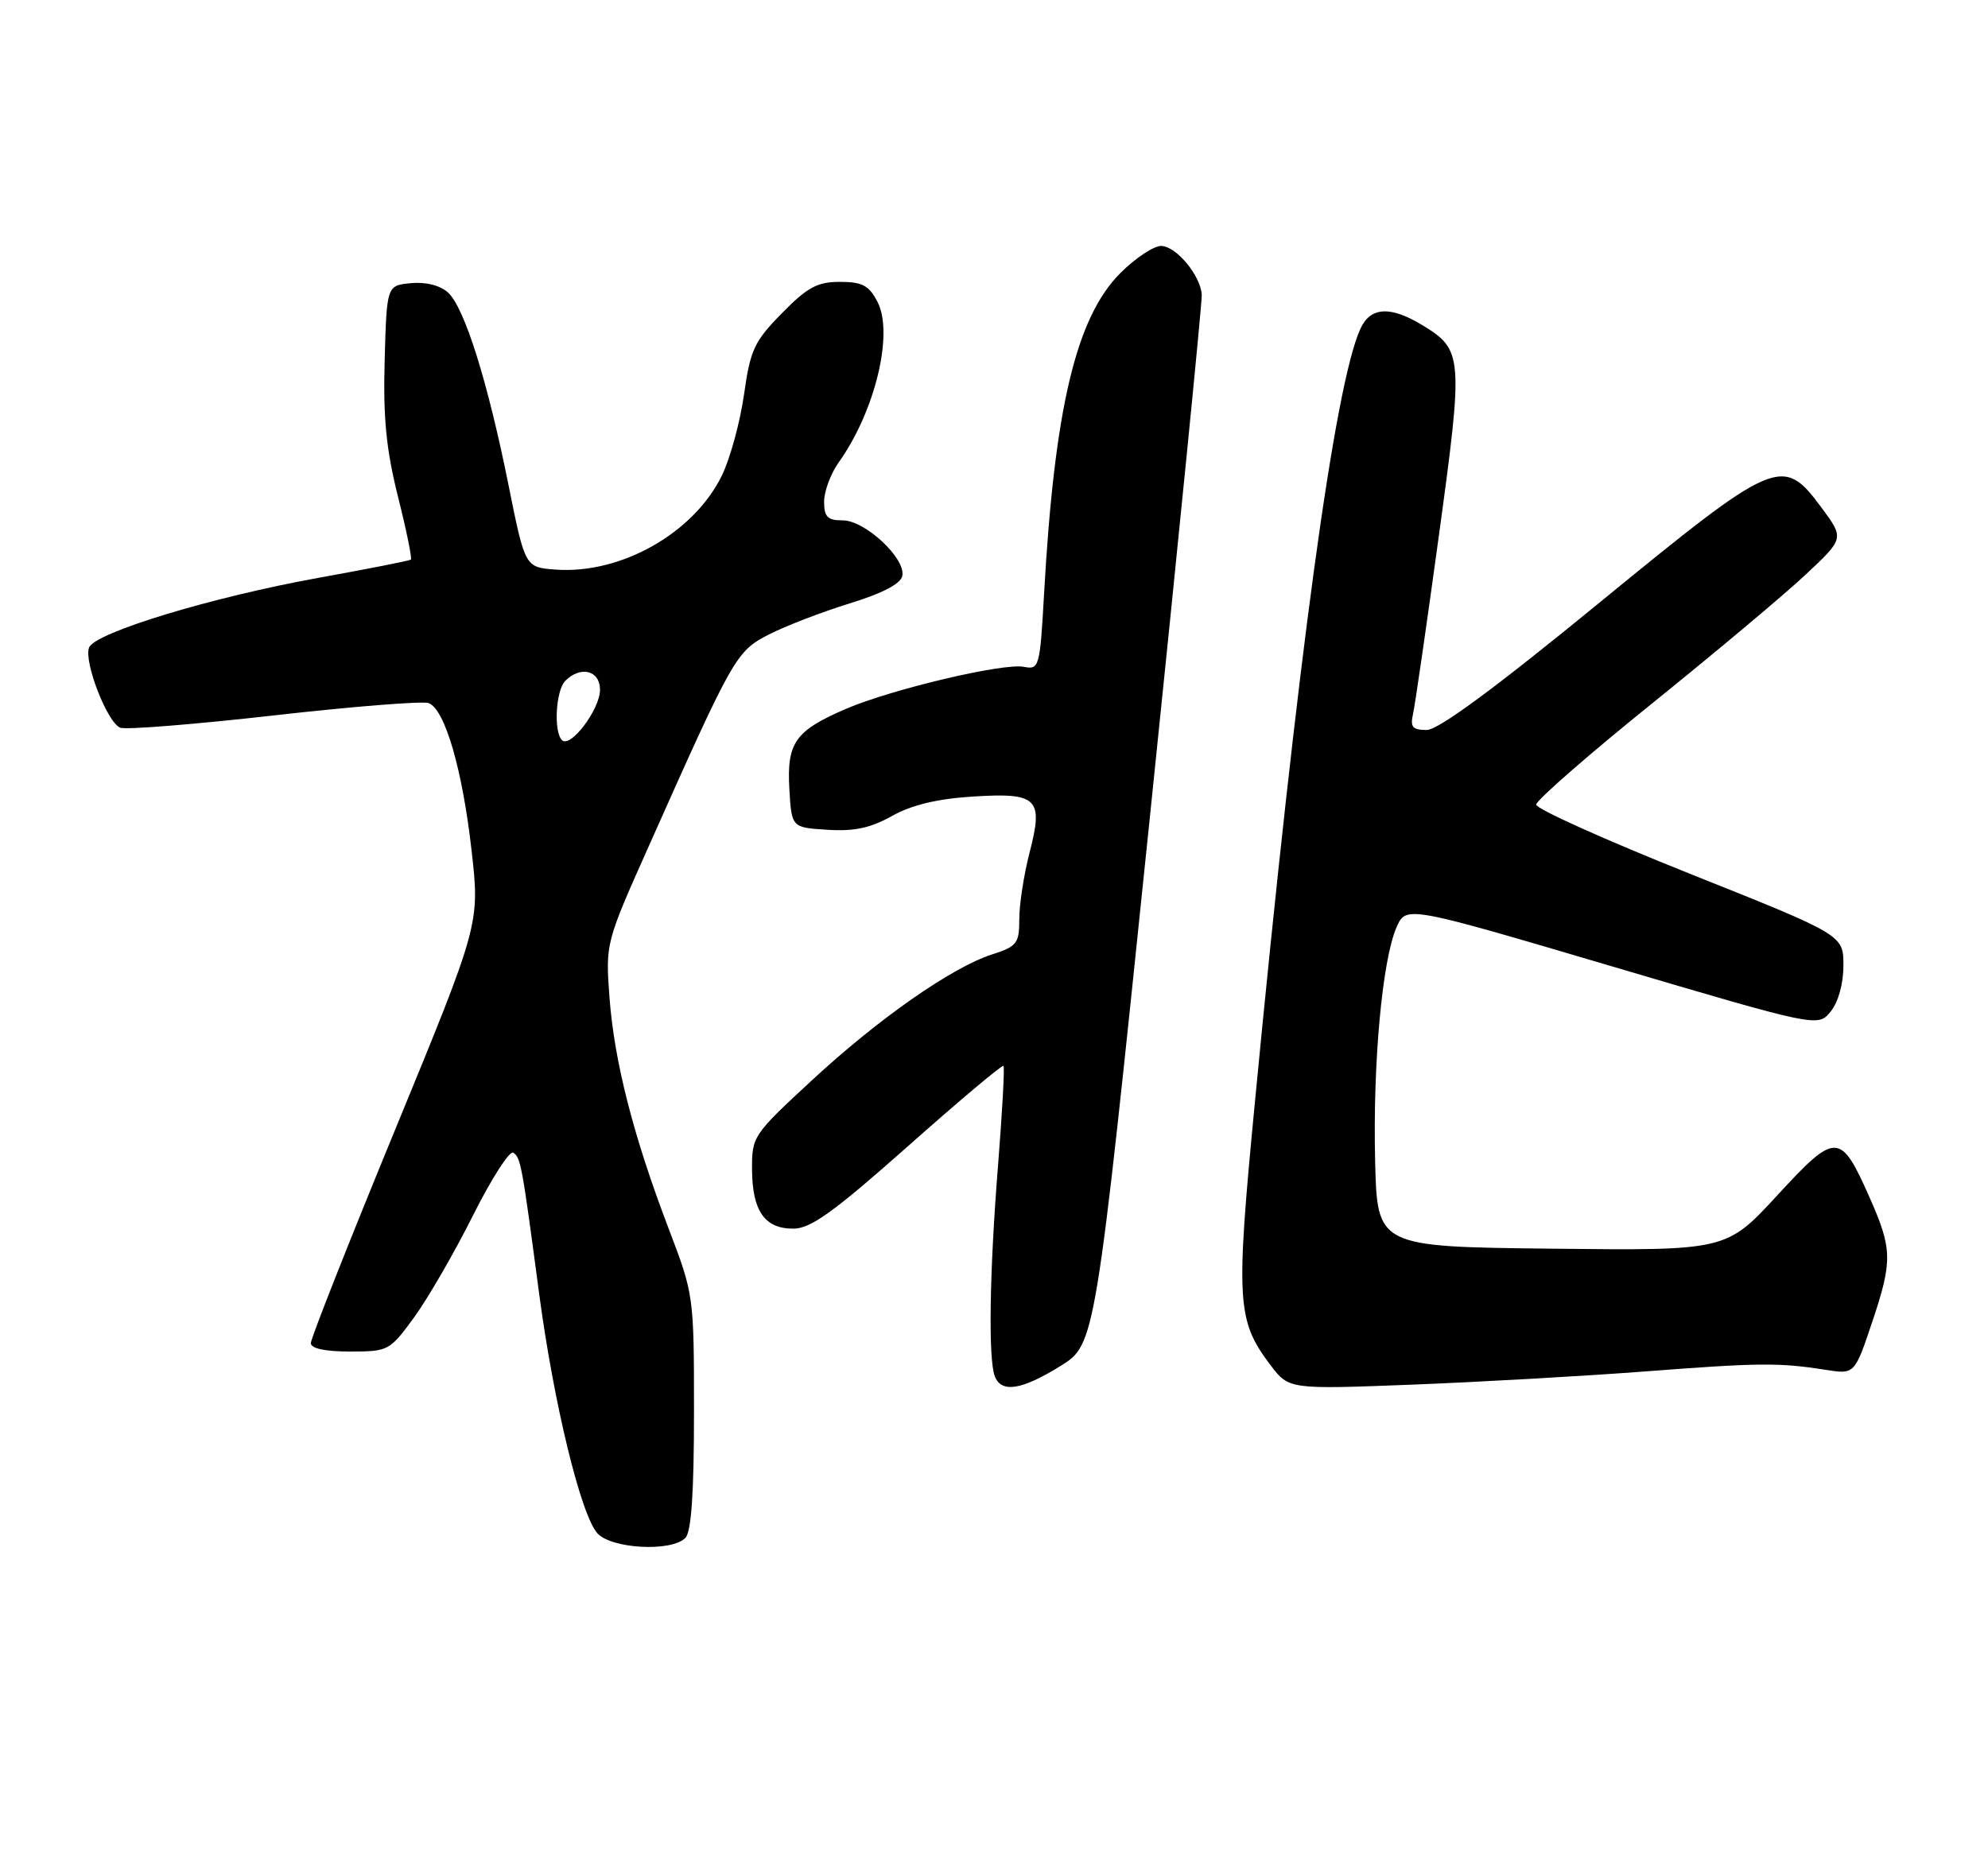 <?xml version="1.0" encoding="UTF-8" standalone="no"?>
<!DOCTYPE svg PUBLIC "-//W3C//DTD SVG 1.1//EN" "http://www.w3.org/Graphics/SVG/1.1/DTD/svg11.dtd" >
<svg xmlns="http://www.w3.org/2000/svg" xmlns:xlink="http://www.w3.org/1999/xlink" version="1.1" viewBox="0 0 275 256">
 <g >
 <path fill="currentColor"
d=" M 94.80 212.80 C 95.63 211.97 96.00 206.66 96.00 195.39 C 96.00 179.24 95.98 179.13 92.47 169.93 C 87.61 157.19 84.97 146.86 84.31 138.00 C 83.76 130.51 83.76 130.48 89.78 117.00 C 101.51 90.68 101.83 90.13 106.36 87.79 C 108.64 86.62 113.65 84.69 117.50 83.50 C 122.11 82.08 124.61 80.77 124.82 79.67 C 125.29 77.24 119.66 72.00 116.58 72.00 C 114.47 72.00 114.00 71.53 114.00 69.40 C 114.00 67.98 114.91 65.53 116.03 63.96 C 121.05 56.91 123.65 46.15 121.39 41.78 C 120.20 39.49 119.29 39.00 116.18 39.00 C 113.06 39.00 111.69 39.74 108.16 43.34 C 104.33 47.24 103.79 48.40 102.92 54.59 C 102.38 58.39 101.01 63.41 99.88 65.75 C 96.01 73.74 85.91 79.47 76.87 78.81 C 72.63 78.50 72.63 78.50 70.35 67.15 C 67.47 52.79 64.25 42.54 61.97 40.47 C 60.87 39.48 58.90 38.98 56.84 39.18 C 53.50 39.50 53.50 39.50 53.21 49.86 C 52.99 57.83 53.42 62.18 55.05 68.70 C 56.22 73.35 57.02 77.28 56.84 77.43 C 56.65 77.58 50.88 78.72 44.00 79.96 C 29.17 82.65 13.11 87.54 12.32 89.60 C 11.57 91.57 14.85 100.01 16.64 100.69 C 17.42 100.99 27.01 100.22 37.95 98.98 C 48.89 97.74 58.49 96.98 59.30 97.28 C 61.55 98.15 63.96 106.45 65.23 117.65 C 66.38 127.80 66.38 127.80 54.69 156.23 C 48.26 171.86 43.00 185.18 43.00 185.83 C 43.00 186.58 44.94 187.00 48.41 187.00 C 53.72 187.00 53.90 186.91 57.30 182.25 C 59.20 179.64 62.85 173.32 65.41 168.21 C 67.97 163.10 70.48 159.18 70.99 159.49 C 72.03 160.13 72.21 161.14 74.58 179.00 C 76.59 194.13 80.35 209.63 82.64 212.15 C 84.58 214.30 92.85 214.75 94.80 212.80 Z  M 146.70 189.00 C 151.52 186.00 151.52 186.00 158.94 114.25 C 163.02 74.79 166.31 41.72 166.24 40.77 C 166.06 38.10 162.71 34.07 160.63 34.03 C 159.61 34.01 157.07 35.70 154.99 37.77 C 148.86 43.90 145.87 56.46 144.43 82.09 C 143.85 92.38 143.76 92.68 141.60 92.26 C 138.74 91.72 123.36 95.36 117.02 98.08 C 109.99 101.11 108.83 102.75 109.19 109.14 C 109.50 114.50 109.50 114.50 114.46 114.81 C 118.17 115.05 120.44 114.56 123.39 112.90 C 126.08 111.39 129.63 110.53 134.45 110.22 C 143.56 109.64 144.37 110.43 142.42 117.97 C 141.64 120.98 141.00 125.10 141.00 127.14 C 141.00 130.54 140.69 130.94 137.25 132.05 C 131.67 133.85 121.54 140.92 112.25 149.53 C 104.16 157.01 104.00 157.25 104.03 161.83 C 104.07 167.56 105.77 170.00 109.73 170.00 C 112.14 170.00 115.27 167.75 125.61 158.58 C 132.69 152.29 138.63 147.30 138.81 147.48 C 138.99 147.65 138.65 153.78 138.07 161.10 C 136.88 175.93 136.69 188.02 137.61 190.42 C 138.51 192.78 141.31 192.34 146.70 189.00 Z  M 227.50 189.76 C 243.38 188.54 246.10 188.52 252.53 189.53 C 256.55 190.17 256.55 190.17 259.01 182.83 C 261.81 174.46 261.77 172.79 258.61 165.66 C 254.59 156.58 253.97 156.57 245.87 165.37 C 238.80 173.04 238.80 173.04 214.65 172.77 C 190.50 172.50 190.50 172.50 190.22 160.55 C 189.90 147.09 191.21 132.81 193.18 128.31 C 194.50 125.29 194.50 125.29 222.99 133.71 C 251.48 142.13 251.48 142.13 253.24 139.95 C 254.30 138.65 255.00 136.10 255.00 133.58 C 255.00 129.37 255.00 129.37 233.75 120.89 C 222.06 116.22 212.50 111.92 212.50 111.33 C 212.50 110.74 219.69 104.46 228.47 97.38 C 237.25 90.30 246.84 82.26 249.78 79.50 C 255.12 74.50 255.12 74.50 251.98 70.25 C 246.58 62.97 245.77 63.31 221.11 83.50 C 206.69 95.31 198.96 101.00 197.35 101.00 C 195.39 101.00 195.05 100.60 195.47 98.75 C 195.75 97.51 197.36 86.39 199.05 74.03 C 202.44 49.28 202.37 48.41 196.77 45.00 C 192.32 42.29 189.57 42.45 188.18 45.50 C 184.63 53.29 179.50 90.93 173.57 152.72 C 170.93 180.17 171.08 182.69 175.74 188.87 C 178.29 192.24 178.29 192.24 195.39 191.58 C 204.80 191.21 219.25 190.39 227.50 189.76 Z  M 77.74 102.41 C 76.56 101.23 76.88 95.52 78.20 94.20 C 80.33 92.07 83.00 92.76 83.00 95.44 C 83.00 98.15 78.90 103.57 77.74 102.41 Z "/>
</g>
</svg>